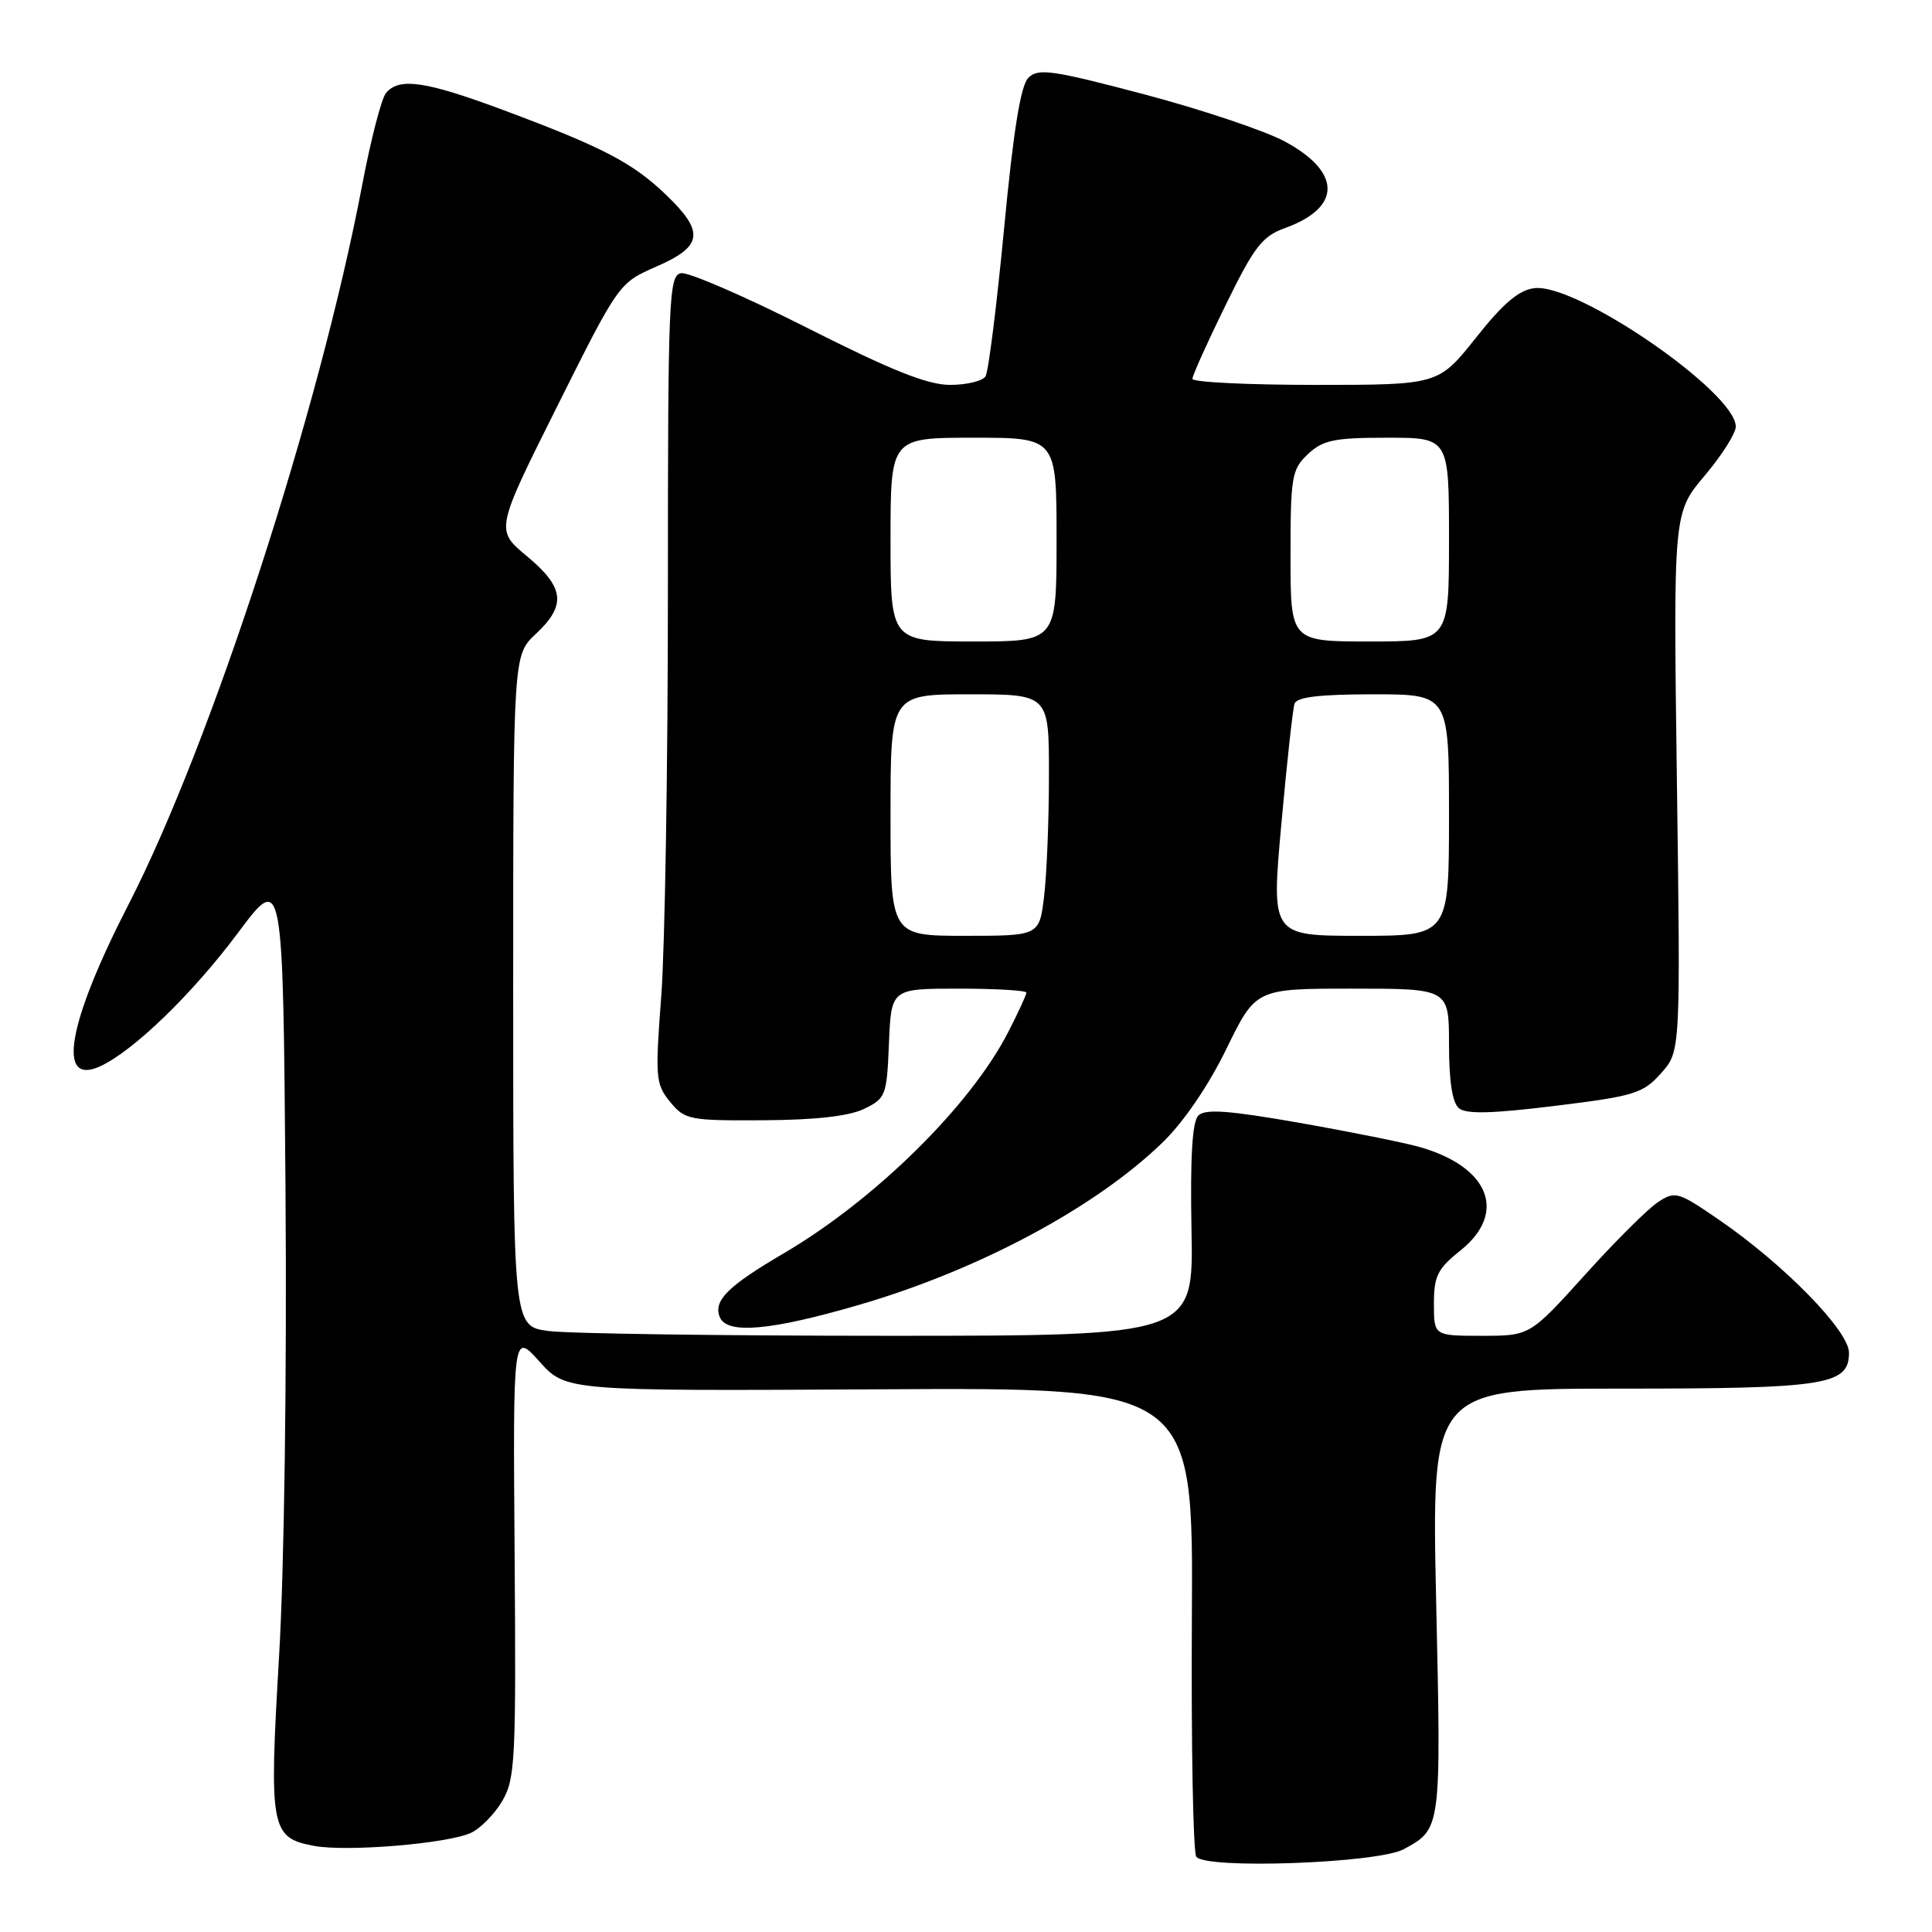<?xml version="1.0" encoding="UTF-8" standalone="no"?>
<!DOCTYPE svg PUBLIC "-//W3C//DTD SVG 1.1//EN" "http://www.w3.org/Graphics/SVG/1.1/DTD/svg11.dtd" >
<svg xmlns="http://www.w3.org/2000/svg" xmlns:xlink="http://www.w3.org/1999/xlink" version="1.1" viewBox="0 0 256 256">
 <g >
 <path fill="currentColor"
d=" M 186.00 245.03 C 190.98 242.33 190.97 242.43 190.30 212.25 C 189.68 184.00 189.68 184.00 214.79 184.00 C 242.00 184.00 245.00 183.53 245.00 179.24 C 245.00 176.34 236.37 167.52 227.75 161.61 C 222.35 157.90 221.96 157.79 219.69 159.29 C 218.37 160.15 214.01 164.49 210.01 168.93 C 202.72 177.00 202.72 177.00 196.36 177.00 C 190.00 177.00 190.00 177.00 190.00 172.75 C 190.00 169.09 190.49 168.11 193.50 165.71 C 199.75 160.72 197.37 154.63 188.13 151.99 C 186.14 151.42 178.98 149.98 172.23 148.79 C 162.84 147.14 159.69 146.91 158.79 147.81 C 157.98 148.62 157.70 153.28 157.88 162.99 C 158.15 177.00 158.15 177.00 117.71 177.00 C 95.47 177.00 75.19 176.71 72.64 176.36 C 68.00 175.73 68.00 175.73 68.00 131.27 C 68.00 86.80 68.00 86.80 71.00 84.00 C 75.07 80.20 74.80 77.83 69.82 73.70 C 65.64 70.23 65.64 70.23 73.82 53.86 C 82.00 37.50 82.00 37.50 87.00 35.31 C 93.14 32.63 93.39 30.74 88.25 25.81 C 83.82 21.56 79.87 19.50 66.79 14.62 C 56.39 10.74 52.89 10.23 51.15 12.32 C 50.54 13.05 49.12 18.56 47.98 24.57 C 42.33 54.33 27.97 98.55 17.04 119.83 C 8.95 135.57 7.48 143.93 13.25 141.30 C 17.65 139.29 25.45 131.75 31.50 123.65 C 37.50 115.61 37.50 115.61 37.83 157.55 C 38.02 182.23 37.67 207.78 36.97 219.62 C 35.64 242.32 35.86 243.51 41.61 244.59 C 45.96 245.40 59.24 244.30 62.39 242.87 C 63.64 242.30 65.51 240.41 66.54 238.66 C 68.27 235.74 68.39 233.26 68.19 206.00 C 67.97 176.50 67.97 176.50 71.48 180.41 C 74.99 184.32 74.99 184.32 116.55 184.09 C 158.11 183.85 158.11 183.85 157.93 214.32 C 157.83 231.08 158.09 245.34 158.51 246.01 C 159.56 247.72 182.56 246.90 186.00 245.03 Z  M 113.80 172.91 C 129.68 168.29 145.17 160.00 154.06 151.37 C 156.84 148.68 160.15 143.82 162.51 138.97 C 166.40 131.00 166.40 131.00 179.20 131.00 C 192.00 131.00 192.00 131.00 192.00 138.38 C 192.00 143.27 192.44 146.12 193.32 146.85 C 194.28 147.65 197.75 147.56 206.07 146.53 C 216.57 145.24 217.71 144.89 220.09 142.22 C 222.68 139.32 222.68 139.32 222.20 103.64 C 221.72 67.96 221.72 67.96 225.86 63.05 C 228.14 60.35 230.00 57.42 230.00 56.53 C 230.00 51.99 208.99 37.53 203.34 38.18 C 201.28 38.41 199.20 40.17 195.57 44.75 C 190.60 51.00 190.60 51.00 174.30 51.00 C 165.33 51.00 158.00 50.64 158.00 50.20 C 158.00 49.77 159.97 45.38 162.39 40.45 C 166.19 32.68 167.24 31.31 170.29 30.21 C 177.78 27.50 177.78 22.82 170.27 18.76 C 167.65 17.34 159.25 14.52 151.62 12.50 C 139.42 9.28 137.56 9.01 136.27 10.30 C 135.24 11.33 134.29 17.24 133.05 30.24 C 132.08 40.40 130.98 49.23 130.59 49.86 C 130.20 50.49 128.09 51.00 125.89 51.00 C 122.90 51.00 118.13 49.09 106.93 43.43 C 98.69 39.27 91.18 36.01 90.23 36.20 C 88.62 36.51 88.50 39.52 88.50 78.52 C 88.50 101.61 88.10 125.67 87.62 132.00 C 86.80 142.81 86.87 143.65 88.79 146.00 C 90.74 148.38 91.33 148.50 101.17 148.44 C 108.05 148.40 112.50 147.90 114.50 146.93 C 117.37 145.54 117.51 145.18 117.79 138.24 C 118.09 131.00 118.09 131.00 127.04 131.00 C 131.97 131.00 136.00 131.24 136.00 131.53 C 136.00 131.83 134.91 134.19 133.58 136.78 C 128.58 146.52 115.99 158.93 103.92 166.03 C 96.45 170.41 94.52 172.32 95.36 174.49 C 96.26 176.84 102.02 176.34 113.80 172.91 Z  M 118.00 108.00 C 118.00 92.00 118.00 92.00 128.50 92.00 C 139.00 92.00 139.00 92.00 138.99 102.75 C 138.99 108.66 138.70 115.86 138.35 118.75 C 137.72 124.00 137.72 124.00 127.86 124.00 C 118.00 124.00 118.00 124.00 118.00 108.00 Z  M 169.78 109.25 C 170.51 101.14 171.30 93.94 171.53 93.25 C 171.82 92.36 174.83 92.00 181.97 92.00 C 192.00 92.00 192.00 92.00 192.00 108.00 C 192.00 124.00 192.00 124.00 180.22 124.00 C 168.45 124.00 168.45 124.00 169.78 109.25 Z  M 118.00 71.50 C 118.00 58.00 118.00 58.00 129.00 58.00 C 140.00 58.00 140.00 58.00 140.00 71.50 C 140.00 85.00 140.00 85.00 129.00 85.00 C 118.00 85.00 118.00 85.00 118.00 71.50 Z  M 171.00 73.67 C 171.00 63.13 171.16 62.20 173.31 60.17 C 175.30 58.31 176.79 58.00 183.81 58.00 C 192.00 58.00 192.00 58.00 192.00 71.50 C 192.00 85.00 192.00 85.00 181.50 85.00 C 171.00 85.00 171.00 85.00 171.00 73.67 Z "/>
</g>
</svg>